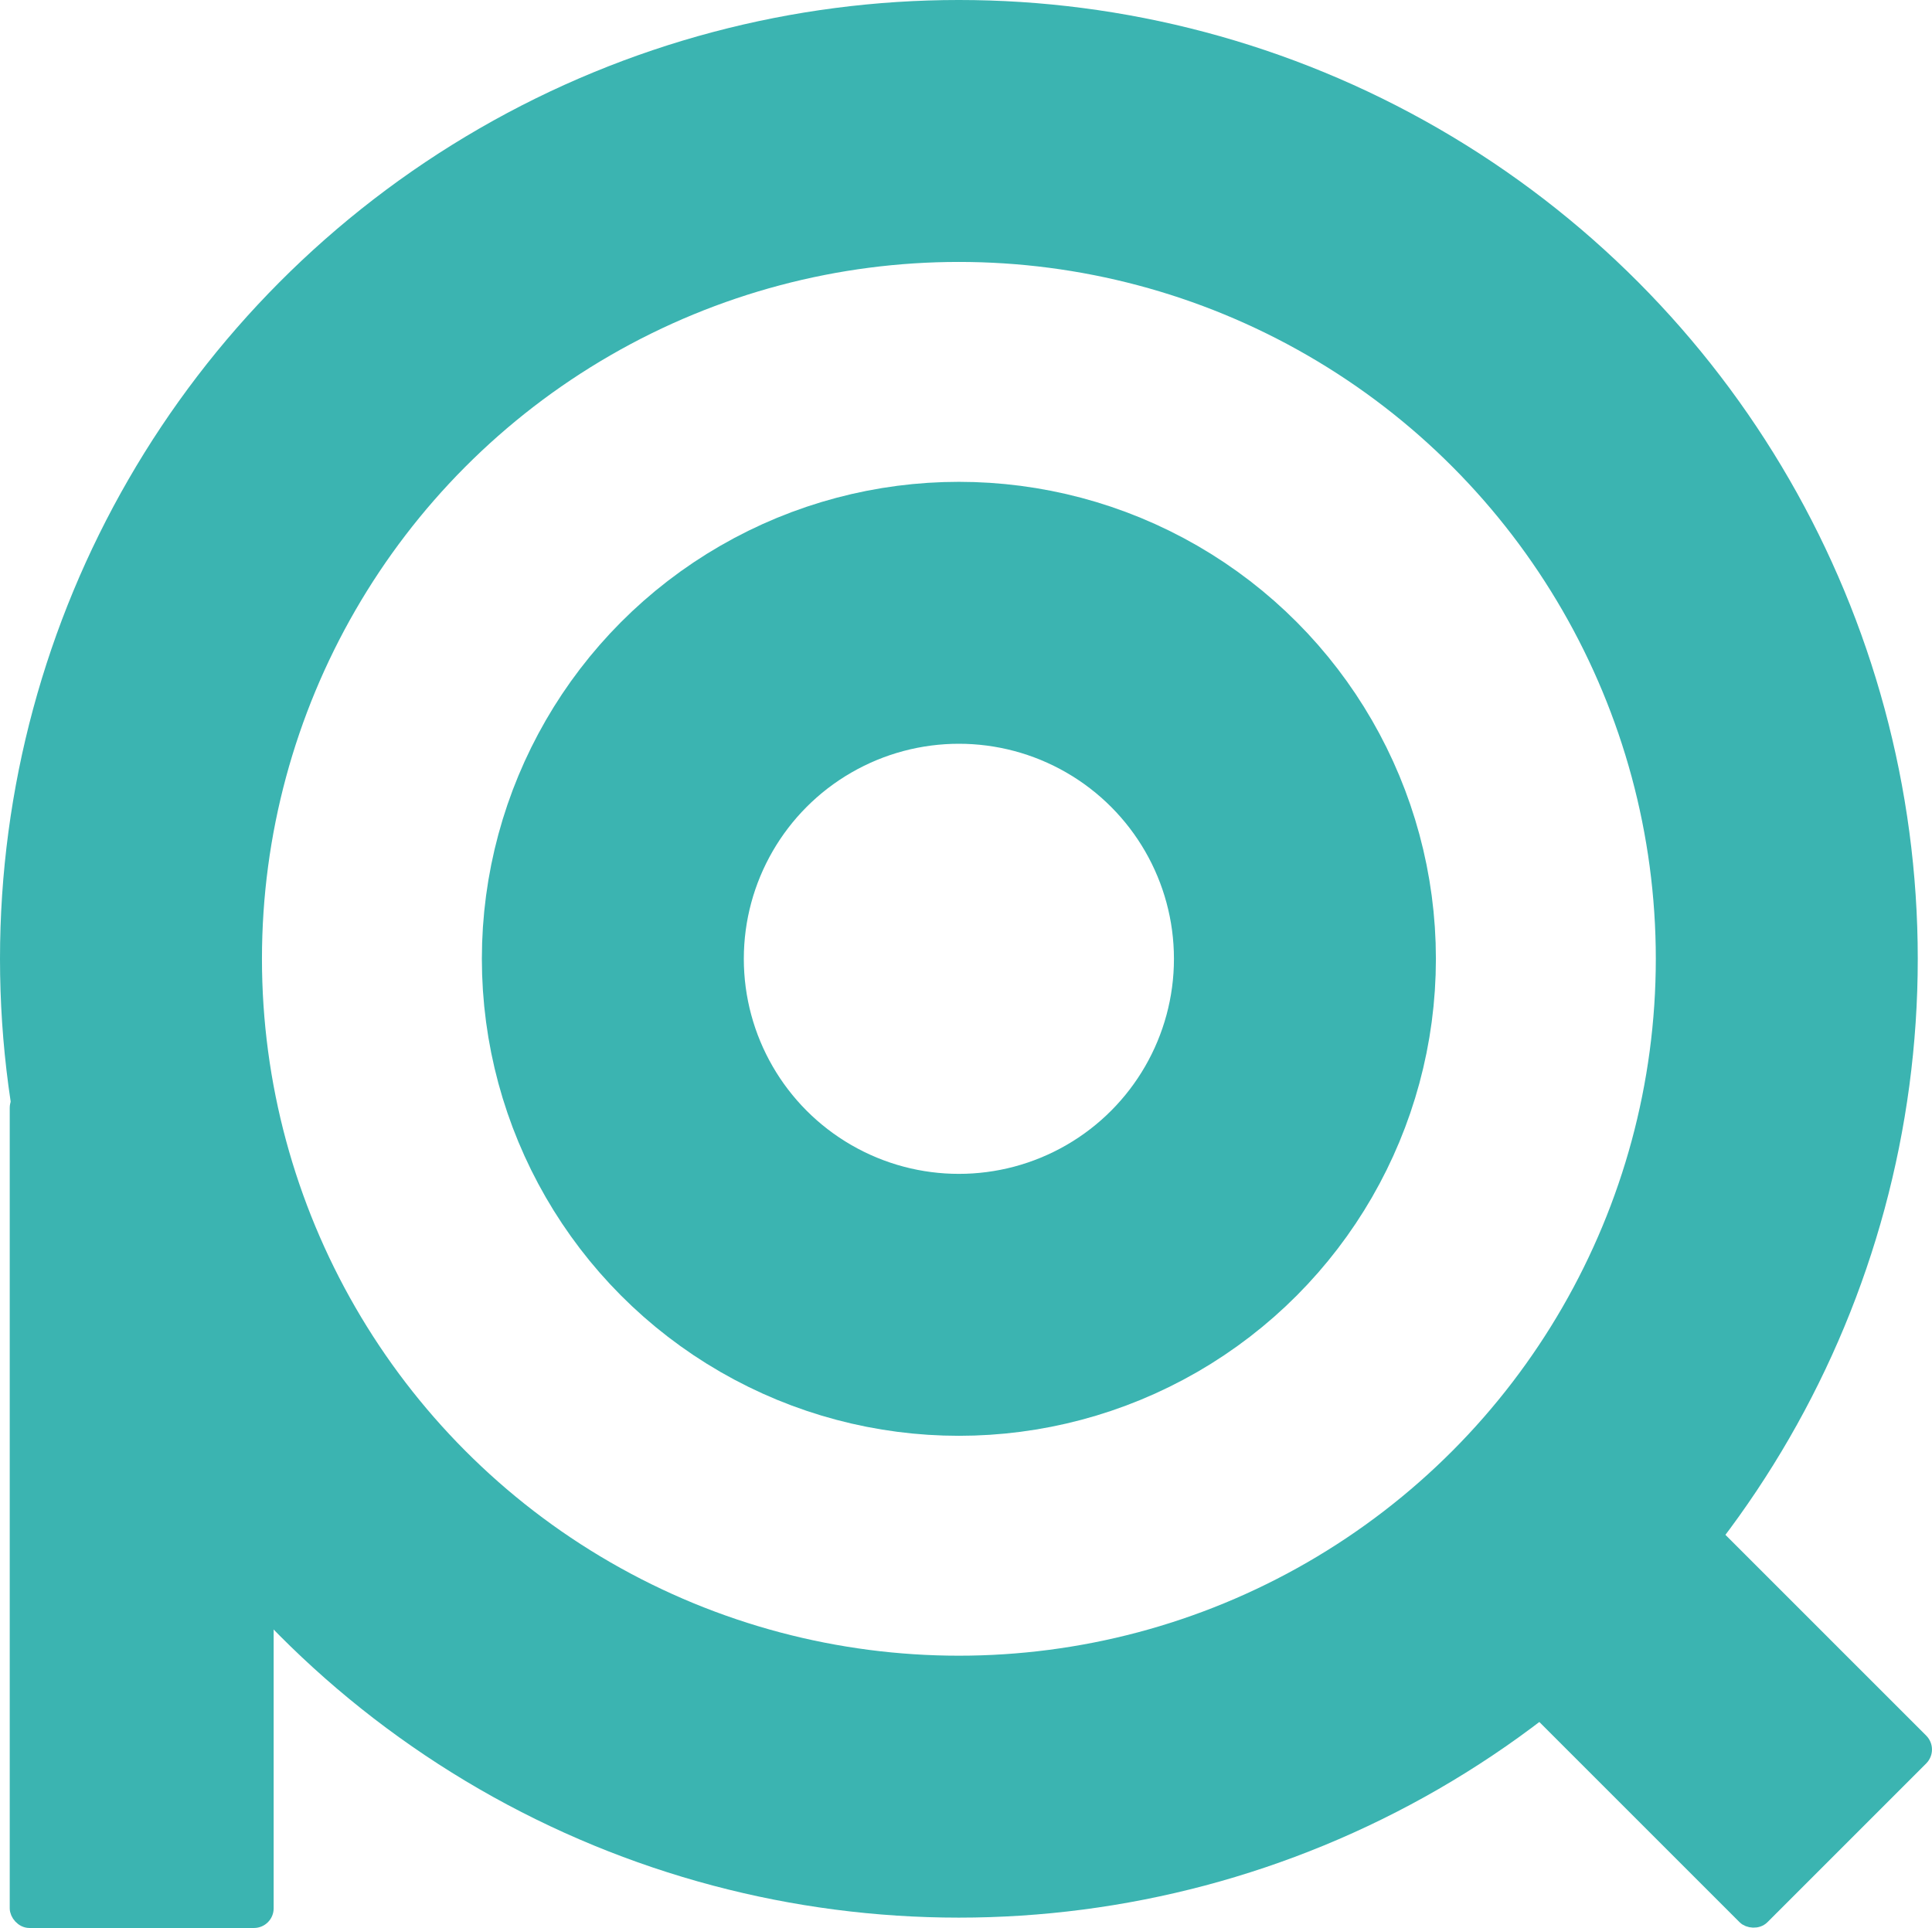 <?xml version="1.0" encoding="UTF-8"?>
<svg xmlns="http://www.w3.org/2000/svg" viewBox="0 0 442.52 441.64">
  <defs>
    <style>
      .cls-1 {
        fill: #3bb4b1;
        stroke-width: 3px;
      }

      .cls-1, .cls-2 {
        stroke: #3bb4b1;
        stroke-miterlimit: 10;
      }

      .cls-2 {
        fill: none;
        stroke-width: 60px;
      }
    </style>
  </defs>
  <g id="Layer_1" data-name="Layer 1">
    <circle class="cls-2" cx="219.63" cy="219.63" r="189.63"/>
    <circle class="cls-2" cx="219.63" cy="219.63" r="79.26"/>
  </g>
  <g id="Layer_2" data-name="Layer 2">
    <rect class="cls-1" x="361.91" y="345.47" width="57.45" height="88.56" rx="3" ry="3" transform="translate(-161.18 390.38) rotate(-45)"/>
    <rect class="cls-1" x="3.73" y="250.77" width="57.45" height="189.36" rx="3" ry="3"/>
  </g>
</svg>